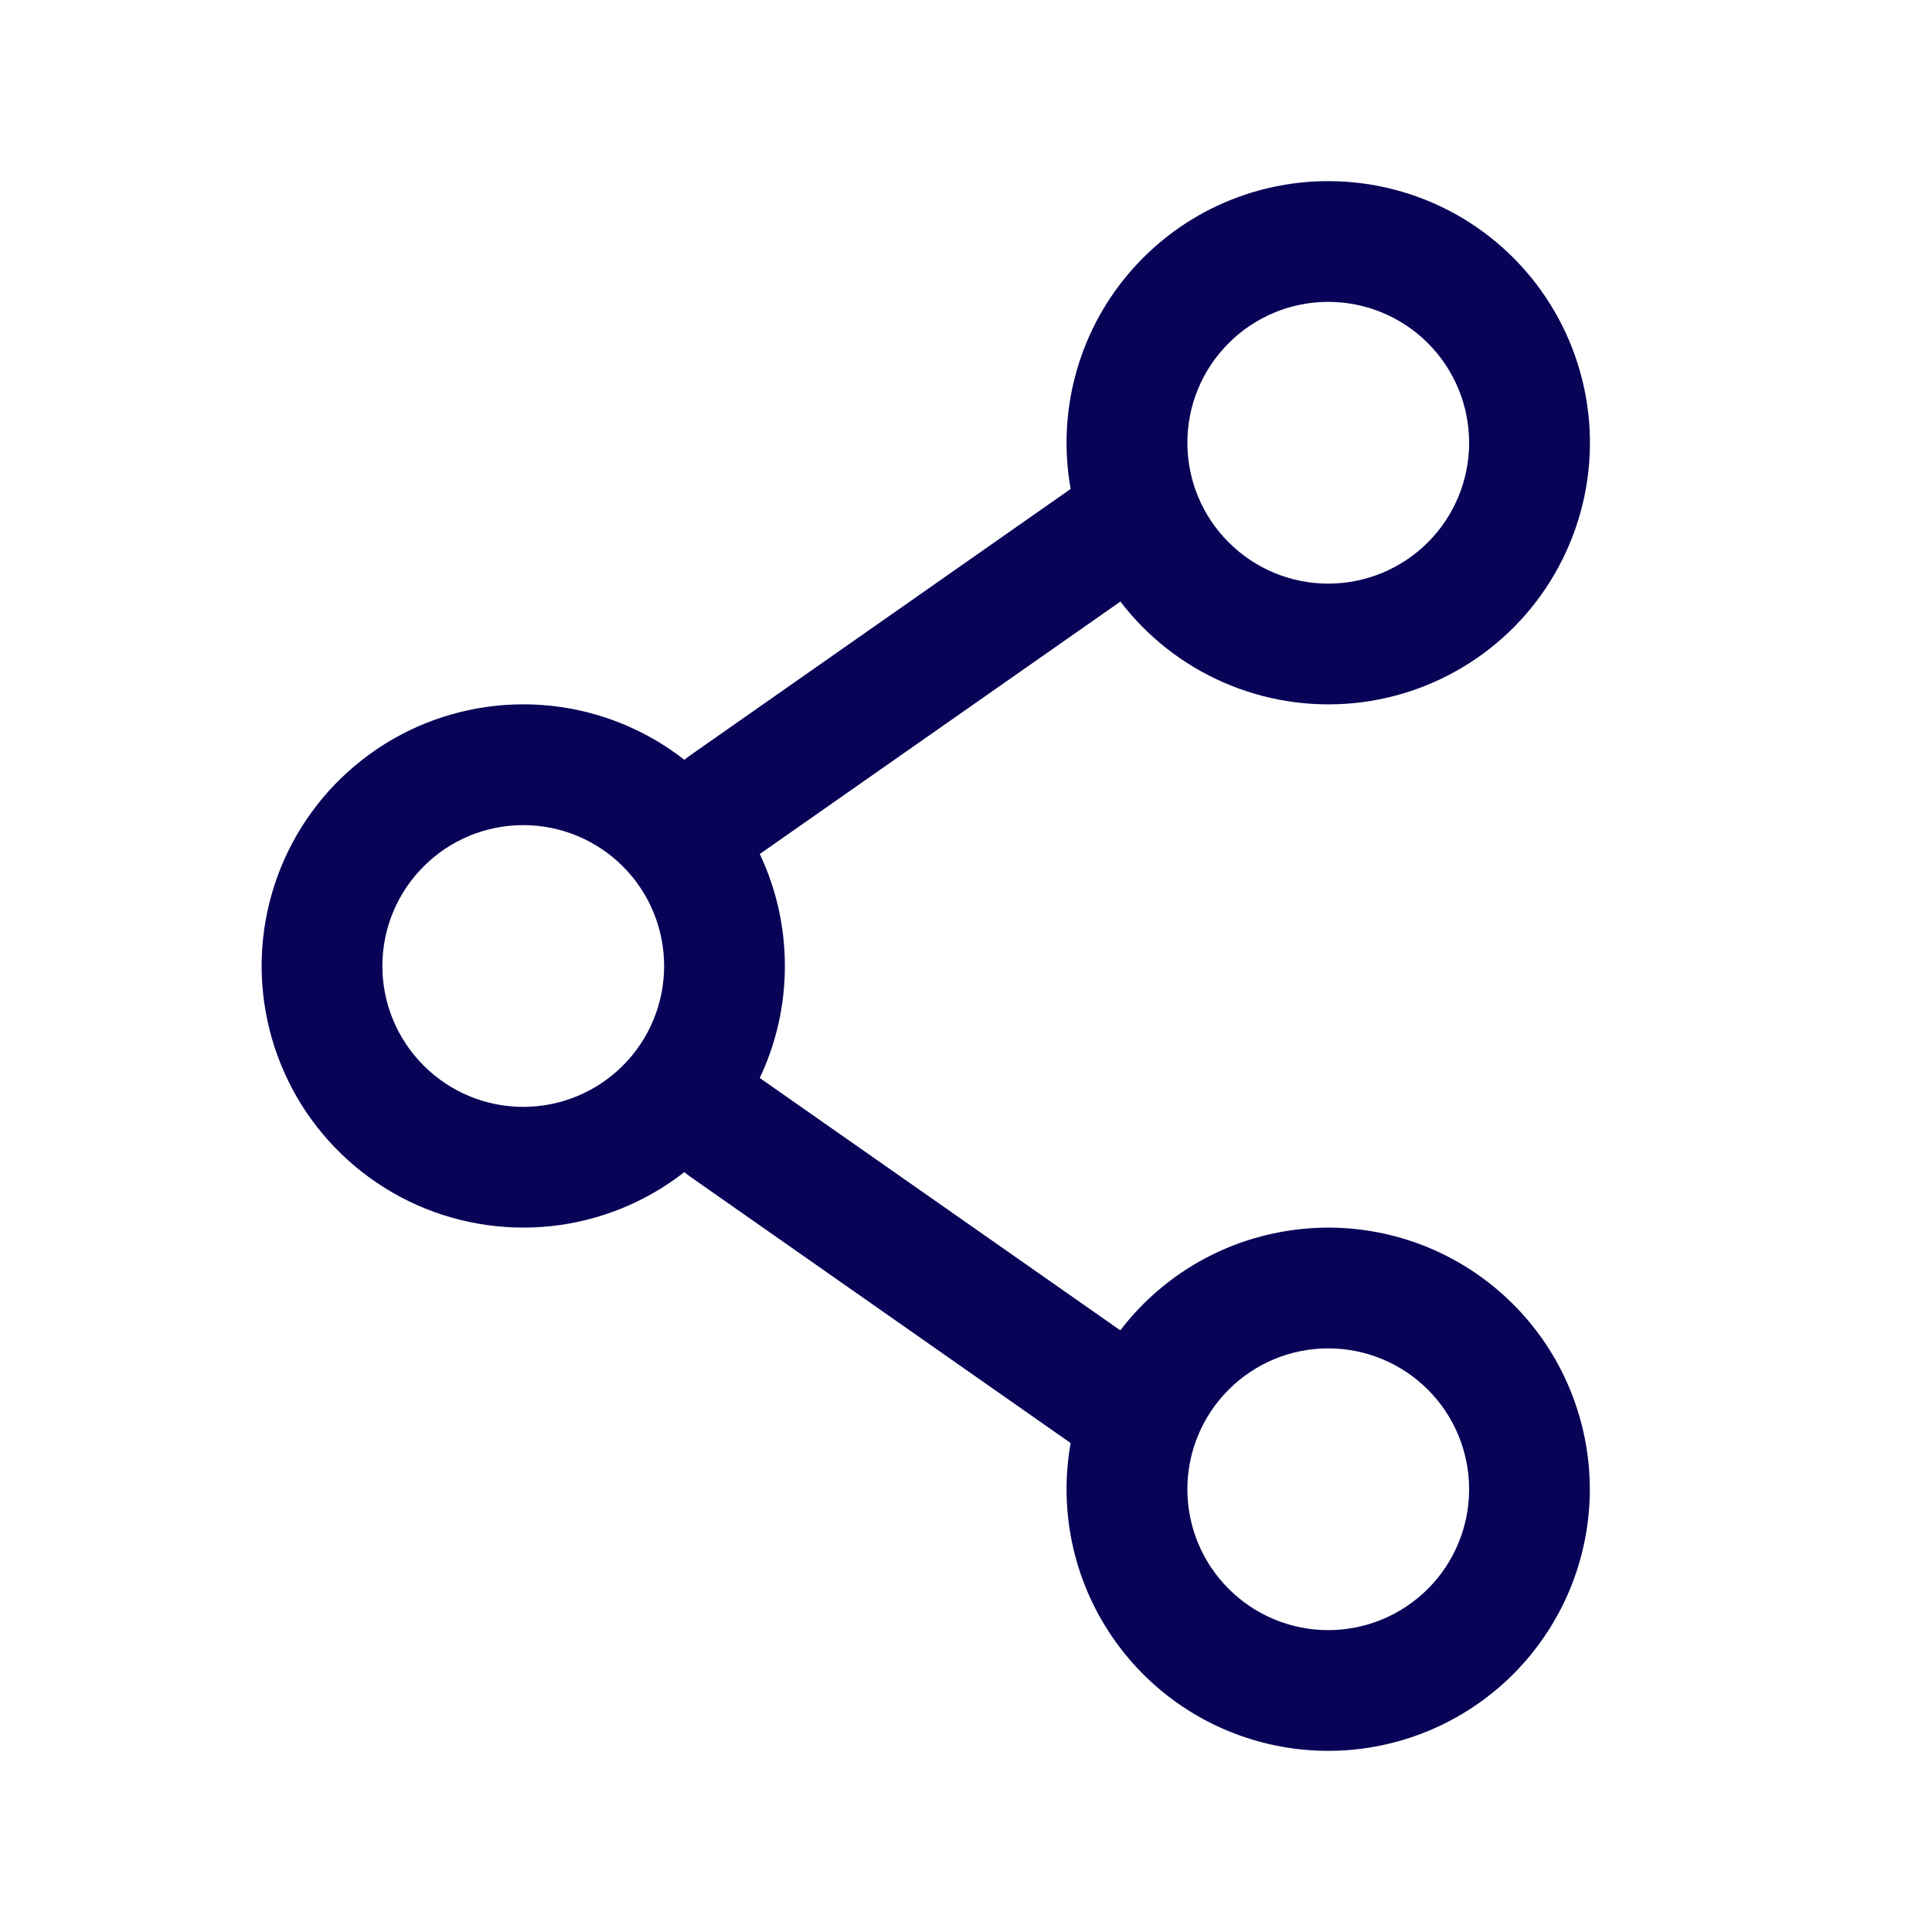 <svg width="24" height="24" viewBox="0 0 24 24" fill="none" xmlns="http://www.w3.org/2000/svg">
<path fill-rule="evenodd" clip-rule="evenodd" d="M16.5 2.25C16.025 2.25 15.555 2.354 15.124 2.555C14.693 2.756 14.312 3.05 14.007 3.414C13.701 3.779 13.48 4.206 13.358 4.666C13.236 5.125 13.216 5.606 13.3 6.074L8.57 9.386C8.546 9.402 8.524 9.42 8.502 9.439C8.022 9.064 7.447 8.831 6.841 8.767C6.235 8.704 5.624 8.811 5.076 9.078C4.529 9.345 4.067 9.761 3.744 10.277C3.422 10.794 3.25 11.39 3.25 11.999C3.25 12.609 3.422 13.205 3.744 13.722C4.067 14.238 4.529 14.654 5.076 14.921C5.624 15.188 6.235 15.295 6.841 15.232C7.447 15.168 8.022 14.935 8.502 14.56C8.524 14.579 8.546 14.597 8.57 14.614L13.3 17.926C13.16 18.709 13.311 19.516 13.726 20.194C14.14 20.873 14.79 21.376 15.55 21.608C16.311 21.84 17.13 21.786 17.853 21.454C18.576 21.123 19.152 20.538 19.473 19.811C19.794 19.083 19.837 18.263 19.593 17.506C19.35 16.748 18.837 16.107 18.153 15.702C17.468 15.297 16.659 15.158 15.879 15.31C15.098 15.461 14.4 15.894 13.917 16.526L9.438 13.391C9.638 12.969 9.75 12.498 9.75 12C9.75 11.502 9.638 11.03 9.438 10.609L13.918 7.473C14.254 7.912 14.696 8.259 15.203 8.479C15.709 8.7 16.264 8.788 16.814 8.735C17.364 8.682 17.892 8.489 18.347 8.175C18.802 7.861 19.169 7.436 19.414 6.94C19.659 6.445 19.774 5.895 19.747 5.343C19.72 4.791 19.553 4.254 19.261 3.785C18.97 3.315 18.563 2.928 18.08 2.659C17.596 2.391 17.053 2.25 16.5 2.25ZM14.75 5.5C14.75 5.036 14.934 4.591 15.263 4.263C15.591 3.934 16.036 3.75 16.5 3.75C16.964 3.75 17.409 3.934 17.738 4.263C18.066 4.591 18.25 5.036 18.25 5.5C18.25 5.964 18.066 6.409 17.738 6.737C17.409 7.066 16.964 7.25 16.5 7.25C16.036 7.25 15.591 7.066 15.263 6.737C14.934 6.409 14.75 5.964 14.75 5.5ZM6.5 10.25C6.036 10.25 5.591 10.434 5.263 10.763C4.934 11.091 4.75 11.536 4.75 12C4.75 12.464 4.934 12.909 5.263 13.237C5.591 13.566 6.036 13.75 6.5 13.75C6.964 13.75 7.409 13.566 7.738 13.237C8.066 12.909 8.25 12.464 8.25 12C8.25 11.536 8.066 11.091 7.738 10.763C7.409 10.434 6.964 10.25 6.5 10.25ZM16.5 16.75C16.036 16.75 15.591 16.934 15.263 17.263C14.934 17.591 14.75 18.036 14.75 18.5C14.75 18.964 14.934 19.409 15.263 19.737C15.591 20.066 16.036 20.25 16.5 20.25C16.964 20.25 17.409 20.066 17.738 19.737C18.066 19.409 18.25 18.964 18.25 18.5C18.25 18.036 18.066 17.591 17.738 17.263C17.409 16.934 16.964 16.75 16.5 16.75Z" fill="#080357"/>
</svg>
